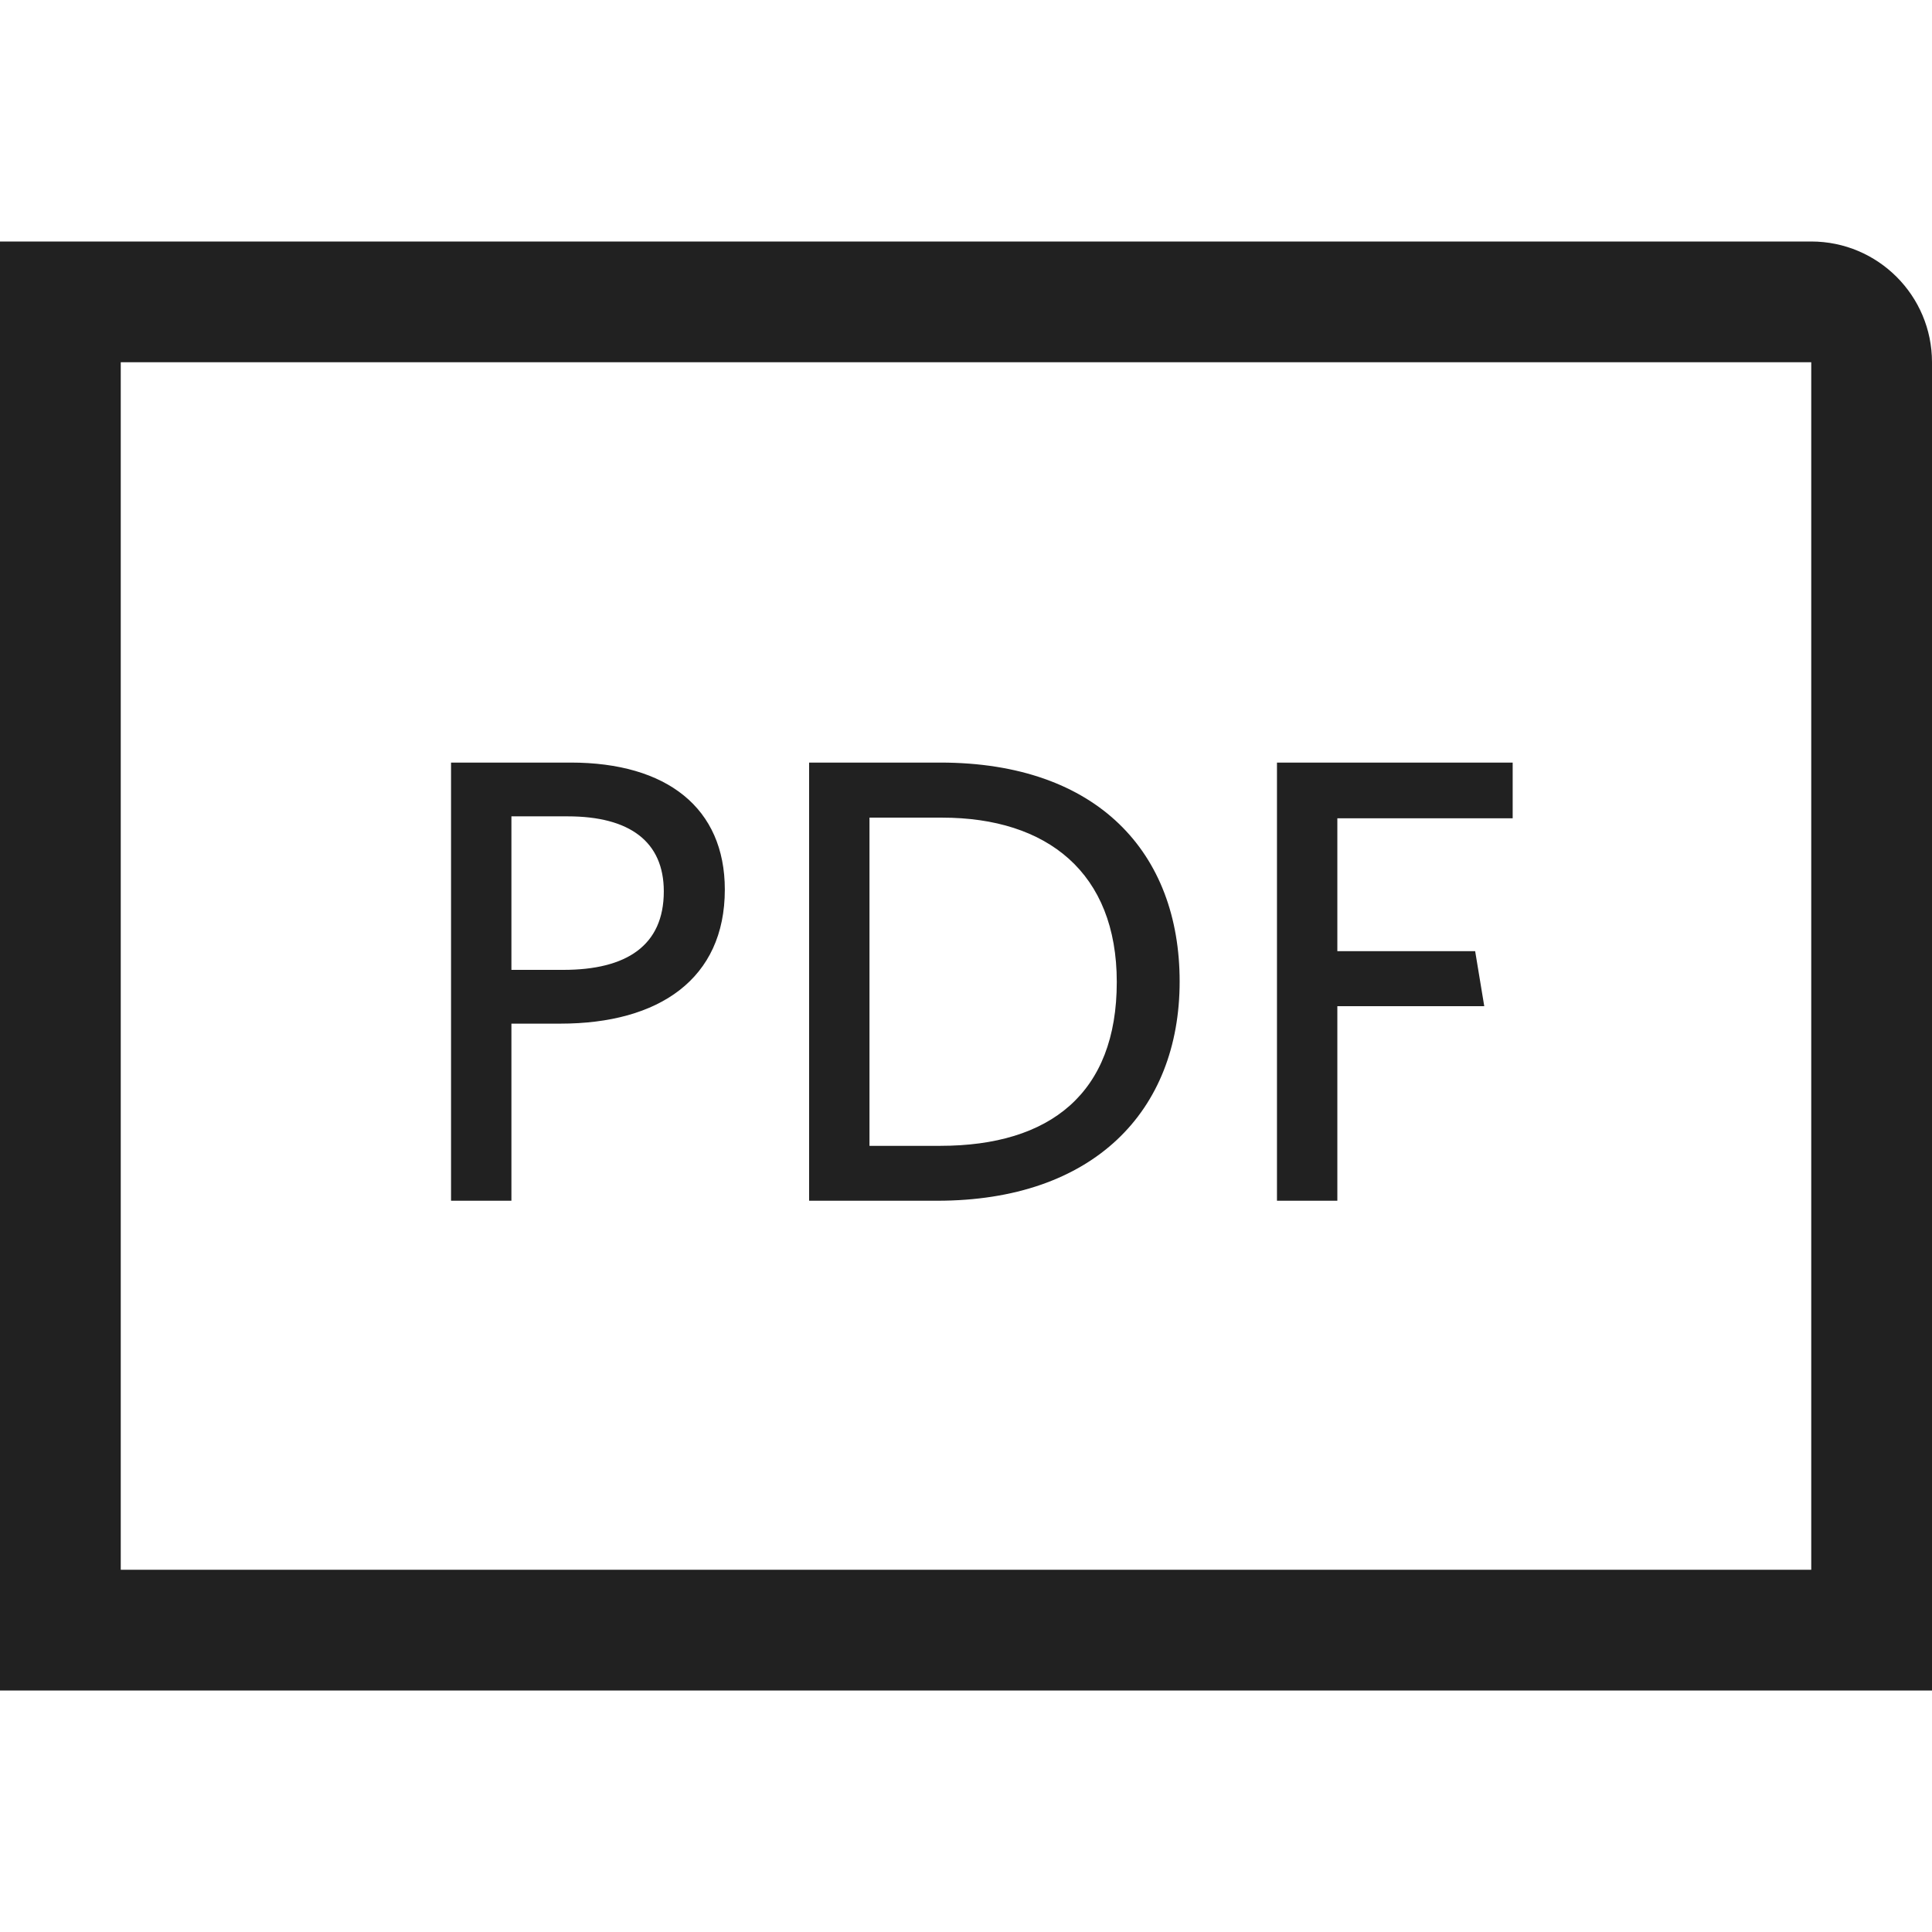 <?xml version="1.0" encoding="UTF-8" standalone="no"?>
<svg width="24px" height="24px" viewBox="0 0 24 24" version="1.1" xmlns="http://www.w3.org/2000/svg" xmlns:xlink="http://www.w3.org/1999/xlink">
    <!-- Generator: Sketch 40.3 (33839) - http://www.bohemiancoding.com/sketch -->
    <title>PDF</title>
    <desc>Created with Sketch.</desc>
    <defs></defs>
    <g id="Outline-v2" stroke="none" stroke-width="1" fill="none" fill-rule="evenodd">
        <g id="PDF" fill="#212121">
            <path d="M22.5,3 L0,3 L0,21 L24,21 L24,4.5 C24,3.672 23.328,3 22.5,3 Z M1.5,19.5 L22.5,19.5 L22.5,4.5 L1.5,4.5 L1.5,19.5 Z M6.353,12.716 L6.962,12.716 C8.186,12.716 9.004,12.161 9.004,11.051 C9.004,10.037 8.284,9.473 7.09,9.473 L5.603,9.473 L5.603,14.916 L6.353,14.916 L6.353,12.716 Z M6.353,10.141 L7.052,10.141 C7.825,10.141 8.246,10.457 8.246,11.073 C8.246,11.748 7.78,12.048 6.999,12.048 L6.353,12.048 L6.353,10.141 Z M14.654,12.192 C14.654,10.599 13.64,9.473 11.68,9.473 L10.051,9.473 L10.051,14.916 L11.642,14.916 C13.58,14.916 14.654,13.806 14.654,12.192 Z M10.801,10.157 L11.703,10.157 C13.009,10.157 13.873,10.84 13.873,12.199 C13.873,13.58 13.047,14.234 11.68,14.234 L10.801,14.234 L10.801,10.157 Z M16.613,12.499 L18.438,12.499 L18.325,11.816 L16.613,11.816 L16.613,10.165 L18.791,10.165 L18.791,9.473 L15.863,9.473 L15.863,14.916 L16.613,14.916 L16.613,12.499 Z" id="Combined-Shape"></path>
        </g>
    </g>
</svg>